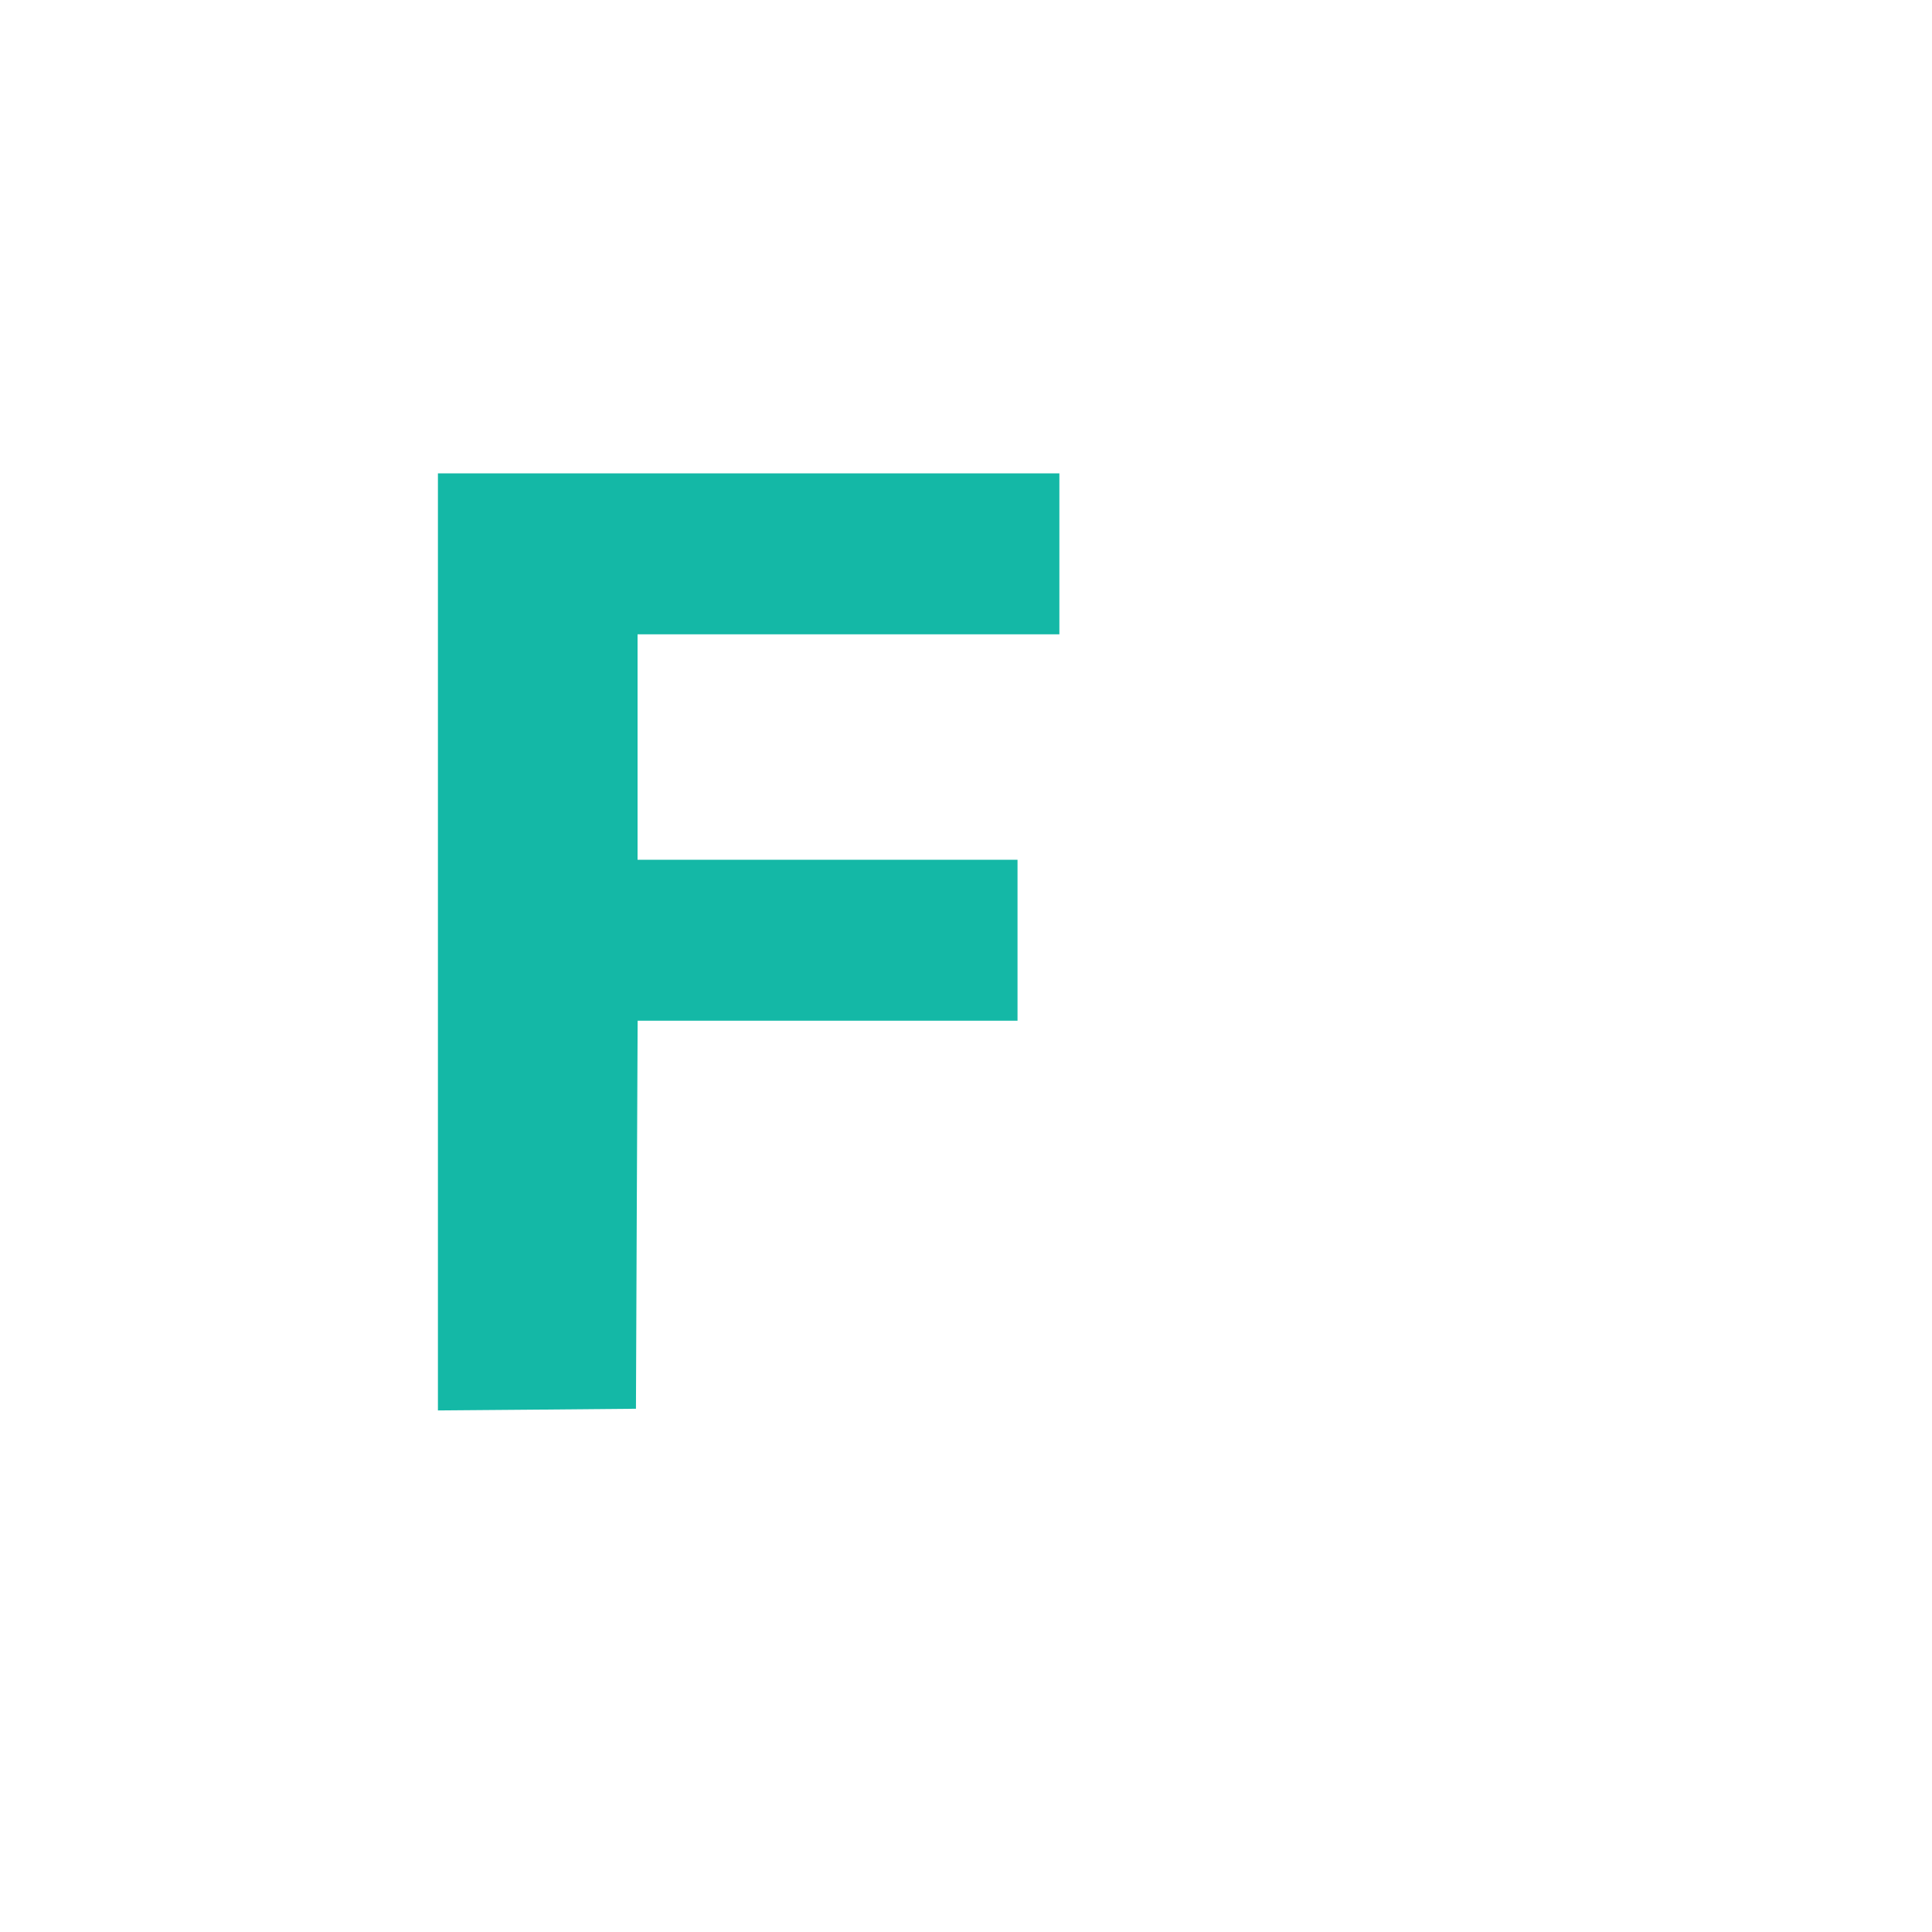 <svg width="24" height="24" viewBox="0 0 24 24" fill="none" xmlns="http://www.w3.org/2000/svg"><path d="M5.440 11.701 L 5.440 17.521 6.670 17.511 L 7.900 17.500 7.910 15.090 L 7.921 12.680 10.280 12.680 L 12.640 12.680 12.640 11.680 L 12.640 10.680 10.280 10.680 L 7.920 10.680 7.920 9.280 L 7.920 7.880 10.540 7.880 L 13.160 7.880 13.160 6.880 L 13.160 5.880 9.300 5.880 L 5.440 5.880 5.440 11.701 " fill="#14B8A6" stroke="none" fill-rule="evenodd"></path></svg>